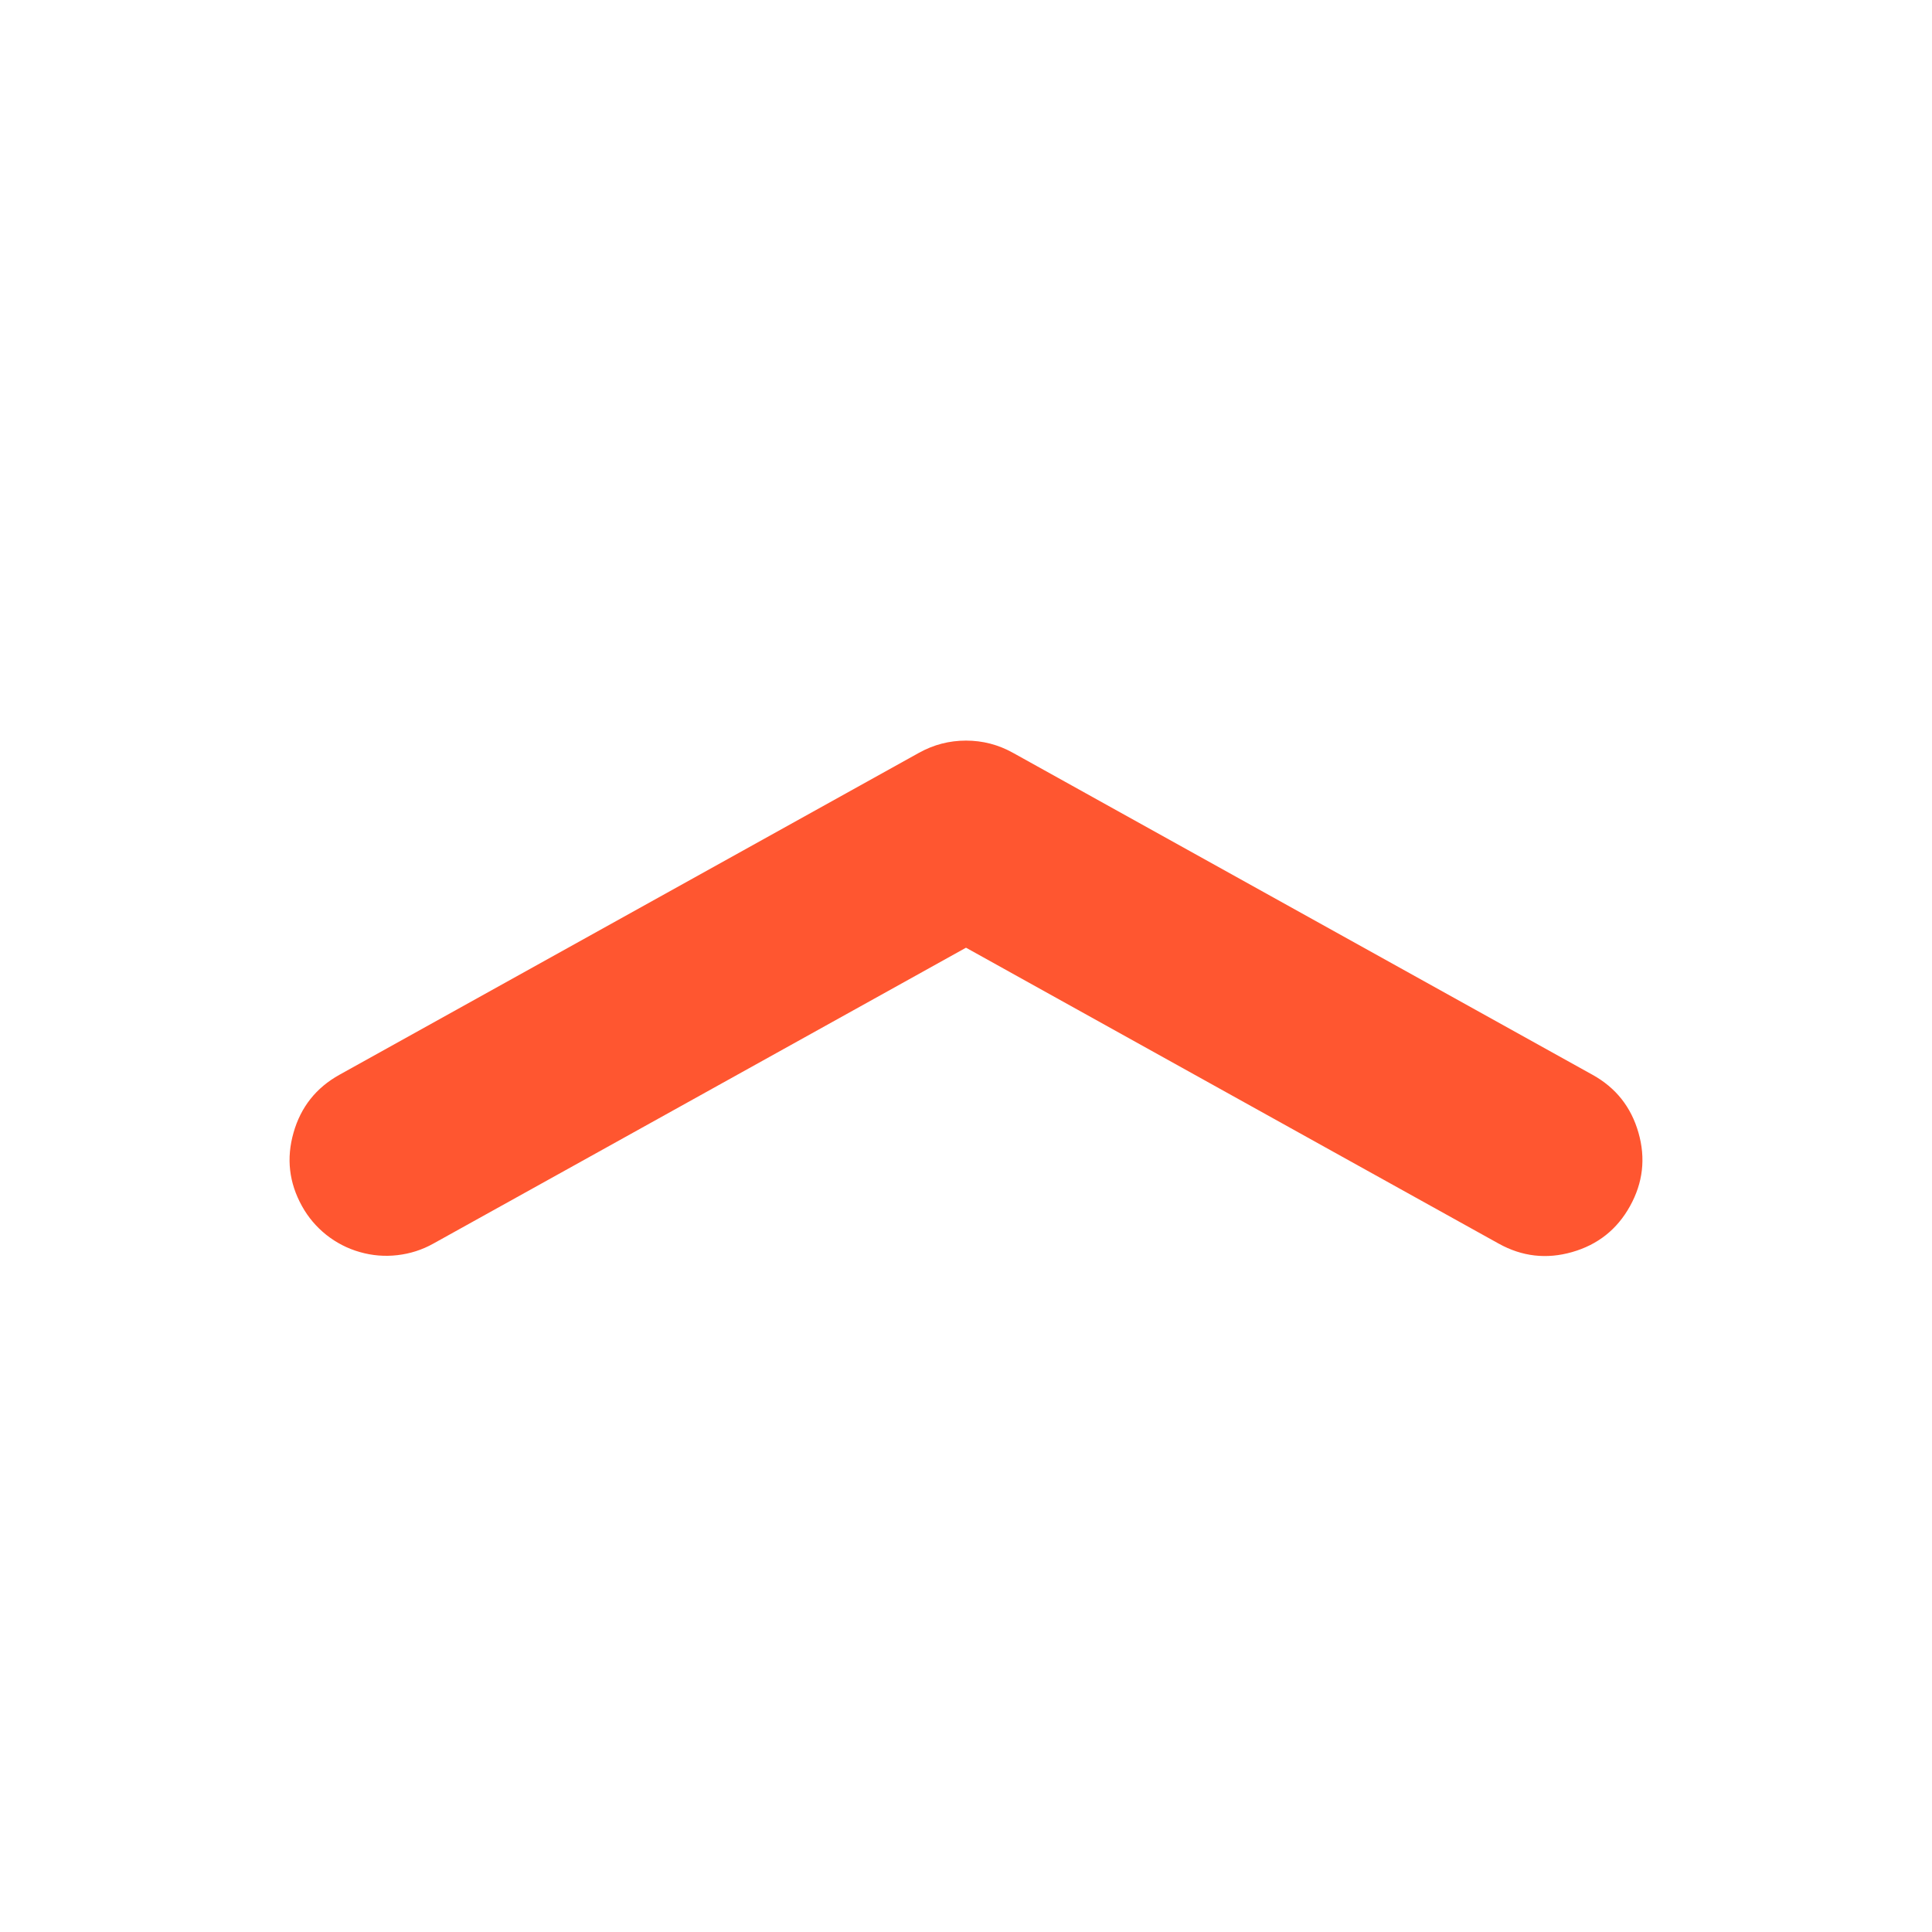 <svg viewBox="0 0 30 30" version="1.1" xmlns:xlink="http://www.w3.org/1999/xlink" xmlns="http://www.w3.org/2000/svg">
  <path d="M0.775 5.189L9.775 0.189C10.002 0.063 10.245 0 10.504 0C10.763 0 11.006 0.063 11.232 0.189L20.232 5.189C20.595 5.39 20.832 5.69 20.946 6.088C21.06 6.486 21.016 6.866 20.815 7.228C20.614 7.591 20.314 7.828 19.916 7.942C19.518 8.056 19.138 8.012 18.776 7.811L16.415 6.5L10.504 3.216L4.593 6.5L2.232 7.811C2.059 7.908 1.873 7.967 1.675 7.99C1.478 8.013 1.283 7.997 1.092 7.942C0.901 7.888 0.727 7.798 0.571 7.675C0.416 7.551 0.289 7.402 0.193 7.228C-0.008 6.866 -0.052 6.486 0.062 6.088C0.175 5.69 0.413 5.39 0.775 5.189L0.775 5.189Z" transform="translate(4.496 11.5)" id="Vector" fill="#FF5630" fill-rule="evenodd" stroke="none" />
</svg>